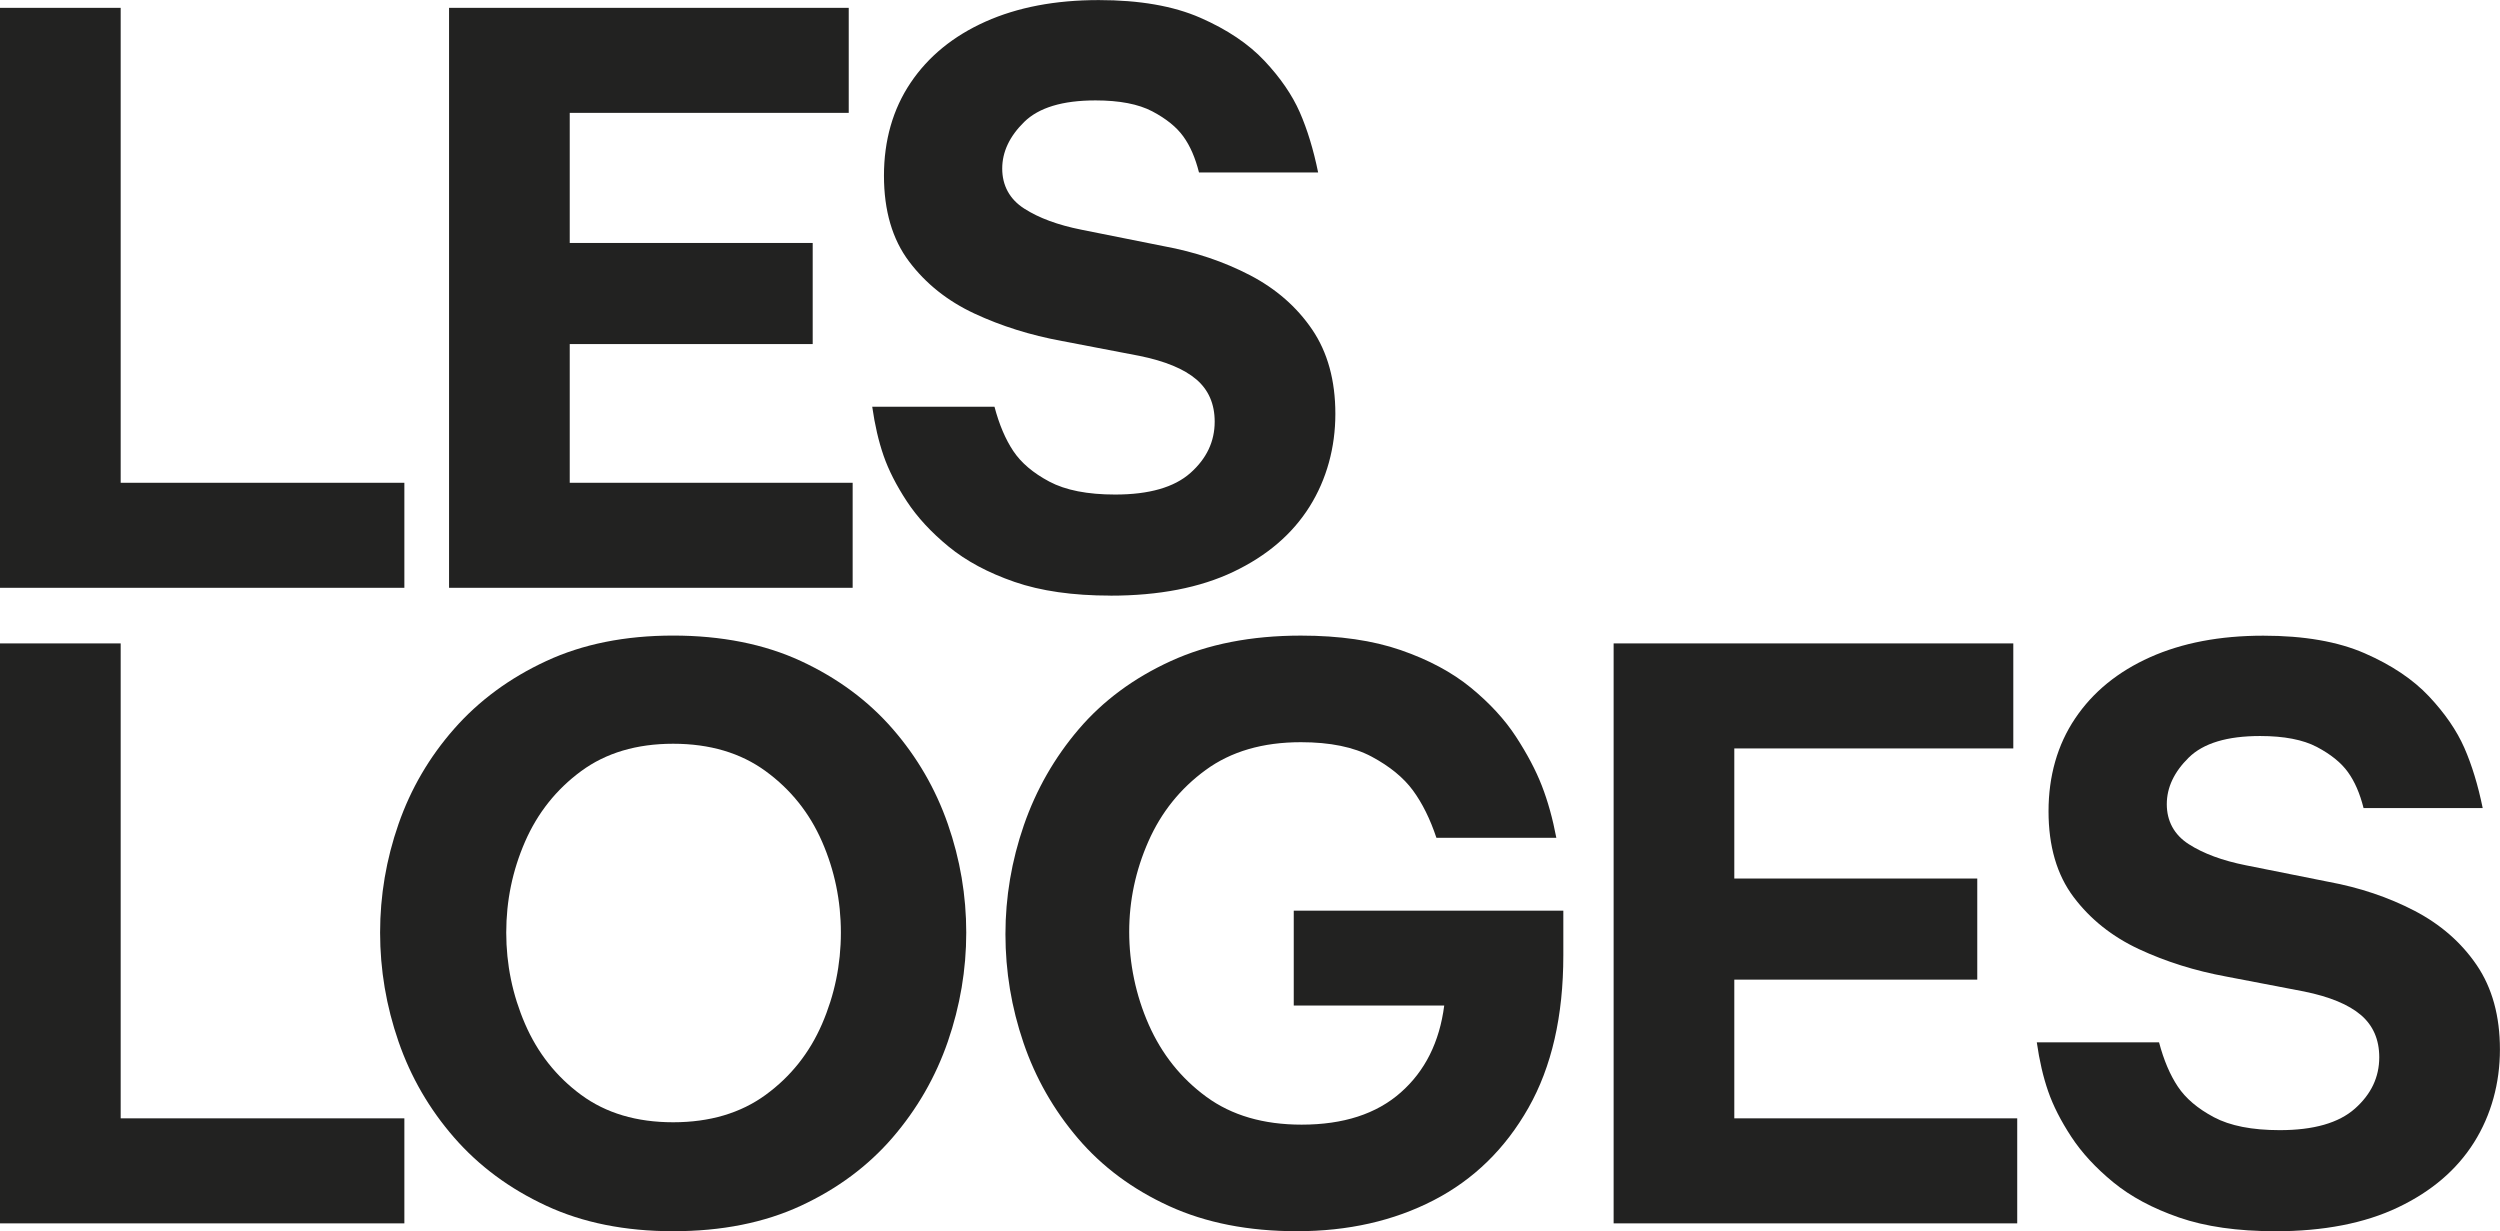 <?xml version="1.0" encoding="UTF-8"?>
<svg id="Layer_2" data-name="Layer 2" xmlns="http://www.w3.org/2000/svg" viewBox="0 0 681.99 335.87">
  <defs>
    <style>
      .cls-1 {
        fill: #222221;
      }
    </style>
  </defs>
  <g id="Layer_1-2" data-name="Layer 1">
    <g>
      <path class="cls-1" d="M0,160.34V2.14h32.92v129.56h77.39v28.65H0Z"/>
      <path class="cls-1" d="M122.5,160.34V2.14h109.03v28.65h-76.11v35.49h66.28v27.58h-66.28v37.84h77.18v28.65h-110.1Z"/>
      <path class="cls-1" d="M302.94,162.48c-10.26,0-18.99-1.25-26.19-3.74-7.2-2.49-13.18-5.7-17.96-9.62-4.78-3.92-8.59-8.05-11.44-12.4-2.85-4.35-4.95-8.48-6.31-12.4-1.36-3.92-2.39-8.37-3.1-13.36h33.35c1.28,4.85,2.99,8.87,5.13,12.08,2.14,3.21,5.41,5.99,9.83,8.34,4.42,2.35,10.4,3.53,17.96,3.53,9.26,0,16.1-1.96,20.52-5.88,4.42-3.92,6.63-8.58,6.63-14,0-4.84-1.68-8.69-5.02-11.54-3.35-2.85-8.52-4.99-15.5-6.41l-21.17-4.06c-8.55-1.57-16.5-4.06-23.84-7.48-7.34-3.42-13.29-8.16-17.85-14.22-4.56-6.06-6.84-13.86-6.84-23.41s2.42-18.14,7.27-25.33c4.84-7.2,11.65-12.75,20.42-16.68,8.77-3.92,19.06-5.88,30.89-5.88,11.12,0,20.34,1.6,27.69,4.81,7.34,3.21,13.18,7.13,17.53,11.76,4.35,4.63,7.55,9.3,9.62,14,2.06,4.7,3.74,10.19,5.02,16.46h-32.5c-1-3.99-2.42-7.27-4.28-9.83-1.85-2.57-4.67-4.84-8.45-6.84-3.78-1.99-8.95-2.99-15.5-2.99-8.98,0-15.47,1.96-19.46,5.88-3.99,3.92-5.99,8.16-5.99,12.72s1.99,8.34,5.99,10.9c3.99,2.57,9.19,4.49,15.61,5.77l22.45,4.49c8.55,1.57,16.39,4.21,23.52,7.91,7.12,3.71,12.79,8.66,17,14.86,4.2,6.2,6.31,13.86,6.31,22.98s-2.35,17.85-7.05,25.33-11.62,13.4-20.74,17.74c-9.12,4.35-20.31,6.52-33.57,6.52Z"/>
      <path class="cls-1" d="M0,333.73v-158.21h32.92v129.56h77.39v28.65H0Z"/>
      <path class="cls-1" d="M183.64,335.87c-13.12,0-24.66-2.31-34.63-6.95-9.98-4.63-18.35-10.83-25.12-18.6-6.77-7.77-11.83-16.5-15.18-26.19-3.35-9.69-5.02-19.59-5.02-29.72s1.67-19.99,5.02-29.61c3.35-9.62,8.41-18.28,15.18-25.98,6.77-7.7,15.14-13.86,25.12-18.49,9.97-4.63,21.52-6.95,34.63-6.95s24.87,2.32,34.85,6.95c9.97,4.63,18.31,10.8,25.01,18.49,6.7,7.7,11.72,16.36,15.07,25.98,3.35,9.62,5.02,19.49,5.02,29.61s-1.68,20.03-5.02,29.72c-3.35,9.69-8.38,18.42-15.07,26.19-6.7,7.77-15.04,13.97-25.01,18.6-9.98,4.63-21.59,6.95-34.85,6.95ZM183.64,306.15c9.97,0,18.39-2.49,25.23-7.48,6.84-4.99,11.97-11.44,15.39-19.35s5.13-16.21,5.13-24.91-1.71-16.96-5.13-24.8c-3.42-7.84-8.55-14.25-15.39-19.24-6.84-4.99-15.25-7.48-25.23-7.48s-18.35,2.5-25.12,7.48c-6.77,4.99-11.87,11.4-15.29,19.24-3.42,7.84-5.13,16.11-5.13,24.8s1.71,17,5.13,24.91c3.42,7.91,8.51,14.36,15.29,19.35,6.77,4.99,15.14,7.48,25.12,7.48Z"/>
      <path class="cls-1" d="M353.82,335.87c-13.25,0-24.87-2.28-34.85-6.84-9.98-4.56-18.28-10.72-24.91-18.49-6.63-7.77-11.58-16.46-14.86-26.08-3.28-9.62-4.92-19.49-4.92-29.61s1.67-20.02,5.02-29.72c3.35-9.69,8.34-18.42,14.96-26.19,6.63-7.77,15-13.97,25.12-18.6,10.12-4.63,21.95-6.95,35.49-6.95,10.55,0,19.63,1.32,27.26,3.96,7.62,2.64,14,6.06,19.13,10.26,5.13,4.21,9.23,8.66,12.29,13.36,3.06,4.7,5.42,9.16,7.05,13.36,1.64,4.21,2.96,8.95,3.96,14.22h-32.71c-1.71-5.13-3.85-9.44-6.41-12.93-2.57-3.49-6.31-6.55-11.22-9.19-4.92-2.64-11.37-3.96-19.35-3.96-10.41,0-19.06,2.53-25.98,7.59-6.92,5.06-12.12,11.54-15.61,19.46-3.49,7.91-5.24,16.14-5.24,24.69s1.78,17.28,5.34,25.33c3.56,8.05,8.8,14.61,15.71,19.67,6.91,5.06,15.57,7.59,25.98,7.59,11.4,0,20.42-2.92,27.04-8.77,6.63-5.84,10.58-13.75,11.87-23.73h-41.05v-25.87h73.54v12.19c0,16.54-3.17,30.39-9.51,41.58-6.34,11.19-14.96,19.6-25.87,25.23-10.9,5.63-23.34,8.44-37.31,8.44Z"/>
      <path class="cls-1" d="M440.19,333.73v-158.21h109.03v28.65h-76.11v35.49h66.28v27.58h-66.28v37.84h77.18v28.65h-110.1Z"/>
      <path class="cls-1" d="M620.63,335.87c-10.26,0-18.99-1.25-26.19-3.74-7.2-2.49-13.18-5.7-17.96-9.62-4.78-3.92-8.59-8.05-11.44-12.4-2.85-4.35-4.95-8.48-6.31-12.4-1.36-3.92-2.39-8.37-3.1-13.36h33.35c1.28,4.85,2.99,8.87,5.13,12.08,2.14,3.21,5.41,5.99,9.83,8.34,4.42,2.35,10.4,3.53,17.96,3.53,9.26,0,16.1-1.96,20.52-5.88,4.42-3.92,6.63-8.58,6.63-14,0-4.84-1.68-8.69-5.02-11.54-3.35-2.85-8.52-4.99-15.5-6.41l-21.17-4.06c-8.55-1.57-16.5-4.06-23.84-7.48-7.34-3.42-13.29-8.16-17.85-14.22-4.56-6.06-6.84-13.86-6.84-23.41s2.42-18.14,7.27-25.33c4.84-7.2,11.65-12.75,20.42-16.68,8.77-3.92,19.06-5.88,30.89-5.88,11.12,0,20.34,1.6,27.69,4.81,7.34,3.21,13.18,7.13,17.53,11.76,4.35,4.63,7.55,9.3,9.62,14,2.06,4.7,3.74,10.19,5.02,16.46h-32.5c-1-3.99-2.42-7.27-4.28-9.83-1.85-2.57-4.67-4.84-8.45-6.84-3.78-1.99-8.95-2.99-15.5-2.99-8.98,0-15.47,1.96-19.46,5.88-3.99,3.92-5.99,8.16-5.99,12.72s1.99,8.34,5.99,10.9c3.99,2.57,9.19,4.49,15.61,5.77l22.45,4.49c8.55,1.57,16.39,4.21,23.52,7.91,7.12,3.71,12.79,8.66,17,14.86,4.2,6.2,6.31,13.86,6.31,22.98s-2.35,17.85-7.05,25.33c-4.7,7.48-11.62,13.4-20.74,17.74-9.12,4.35-20.31,6.52-33.57,6.52Z"/>
    </g>
  </g>
</svg>